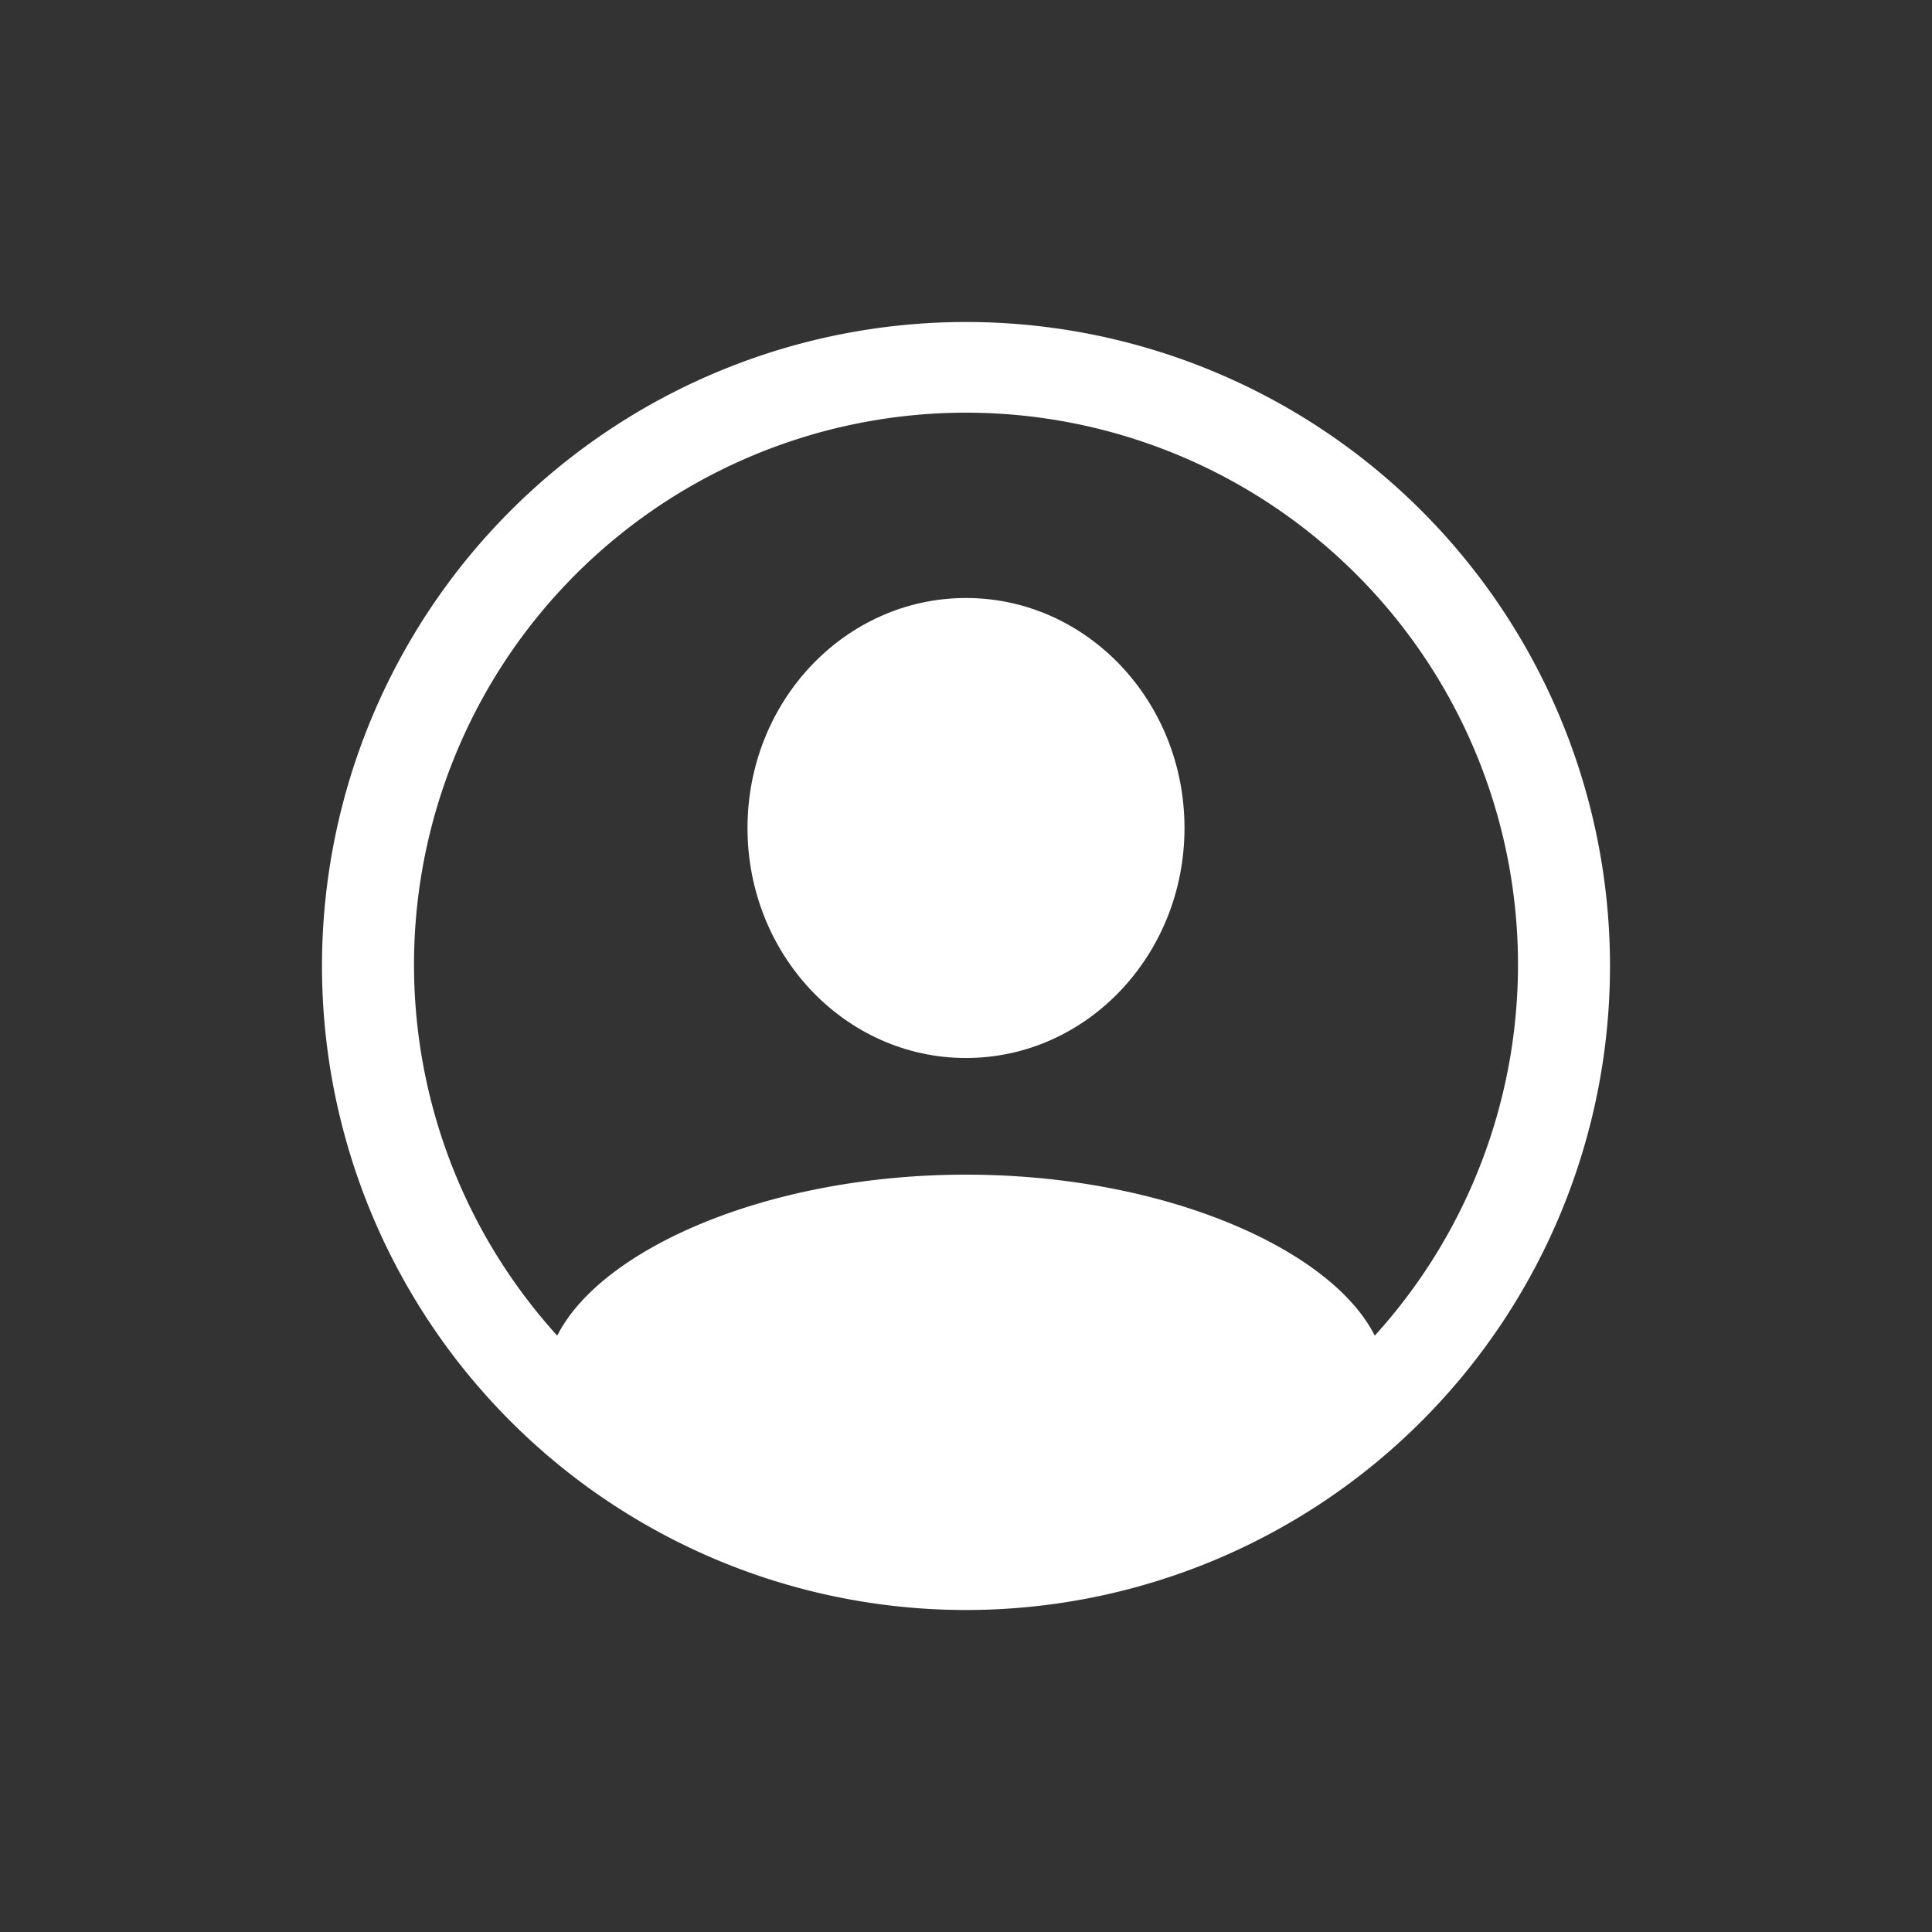 <svg xmlns="http://www.w3.org/2000/svg" viewBox="0 0 21 21">
  <rect x="0" y="0" width="21" height="21" fill="#333333" stroke="none"/>
  <title>person.crop.circle_tiny@1x</title>
  <g>
    <rect x="0.01" width="21" height="21" fill="none"/>
    <g>
      <path d="M10.5,3.5a7,7,0,1,0,7,7A7,7,0,0,0,10.5,3.5Zm4.443,11.018c-.469-.935-2.275-1.75-4.443-1.75s-3.974.815-4.443,1.75a6,6,0,1,1,8.886,0Z" fill="#ffffff"/>
      <ellipse cx="10.5" cy="9" rx="2.375" ry="2.5" fill="#ffffff"/>
    </g>
  </g>
</svg>
